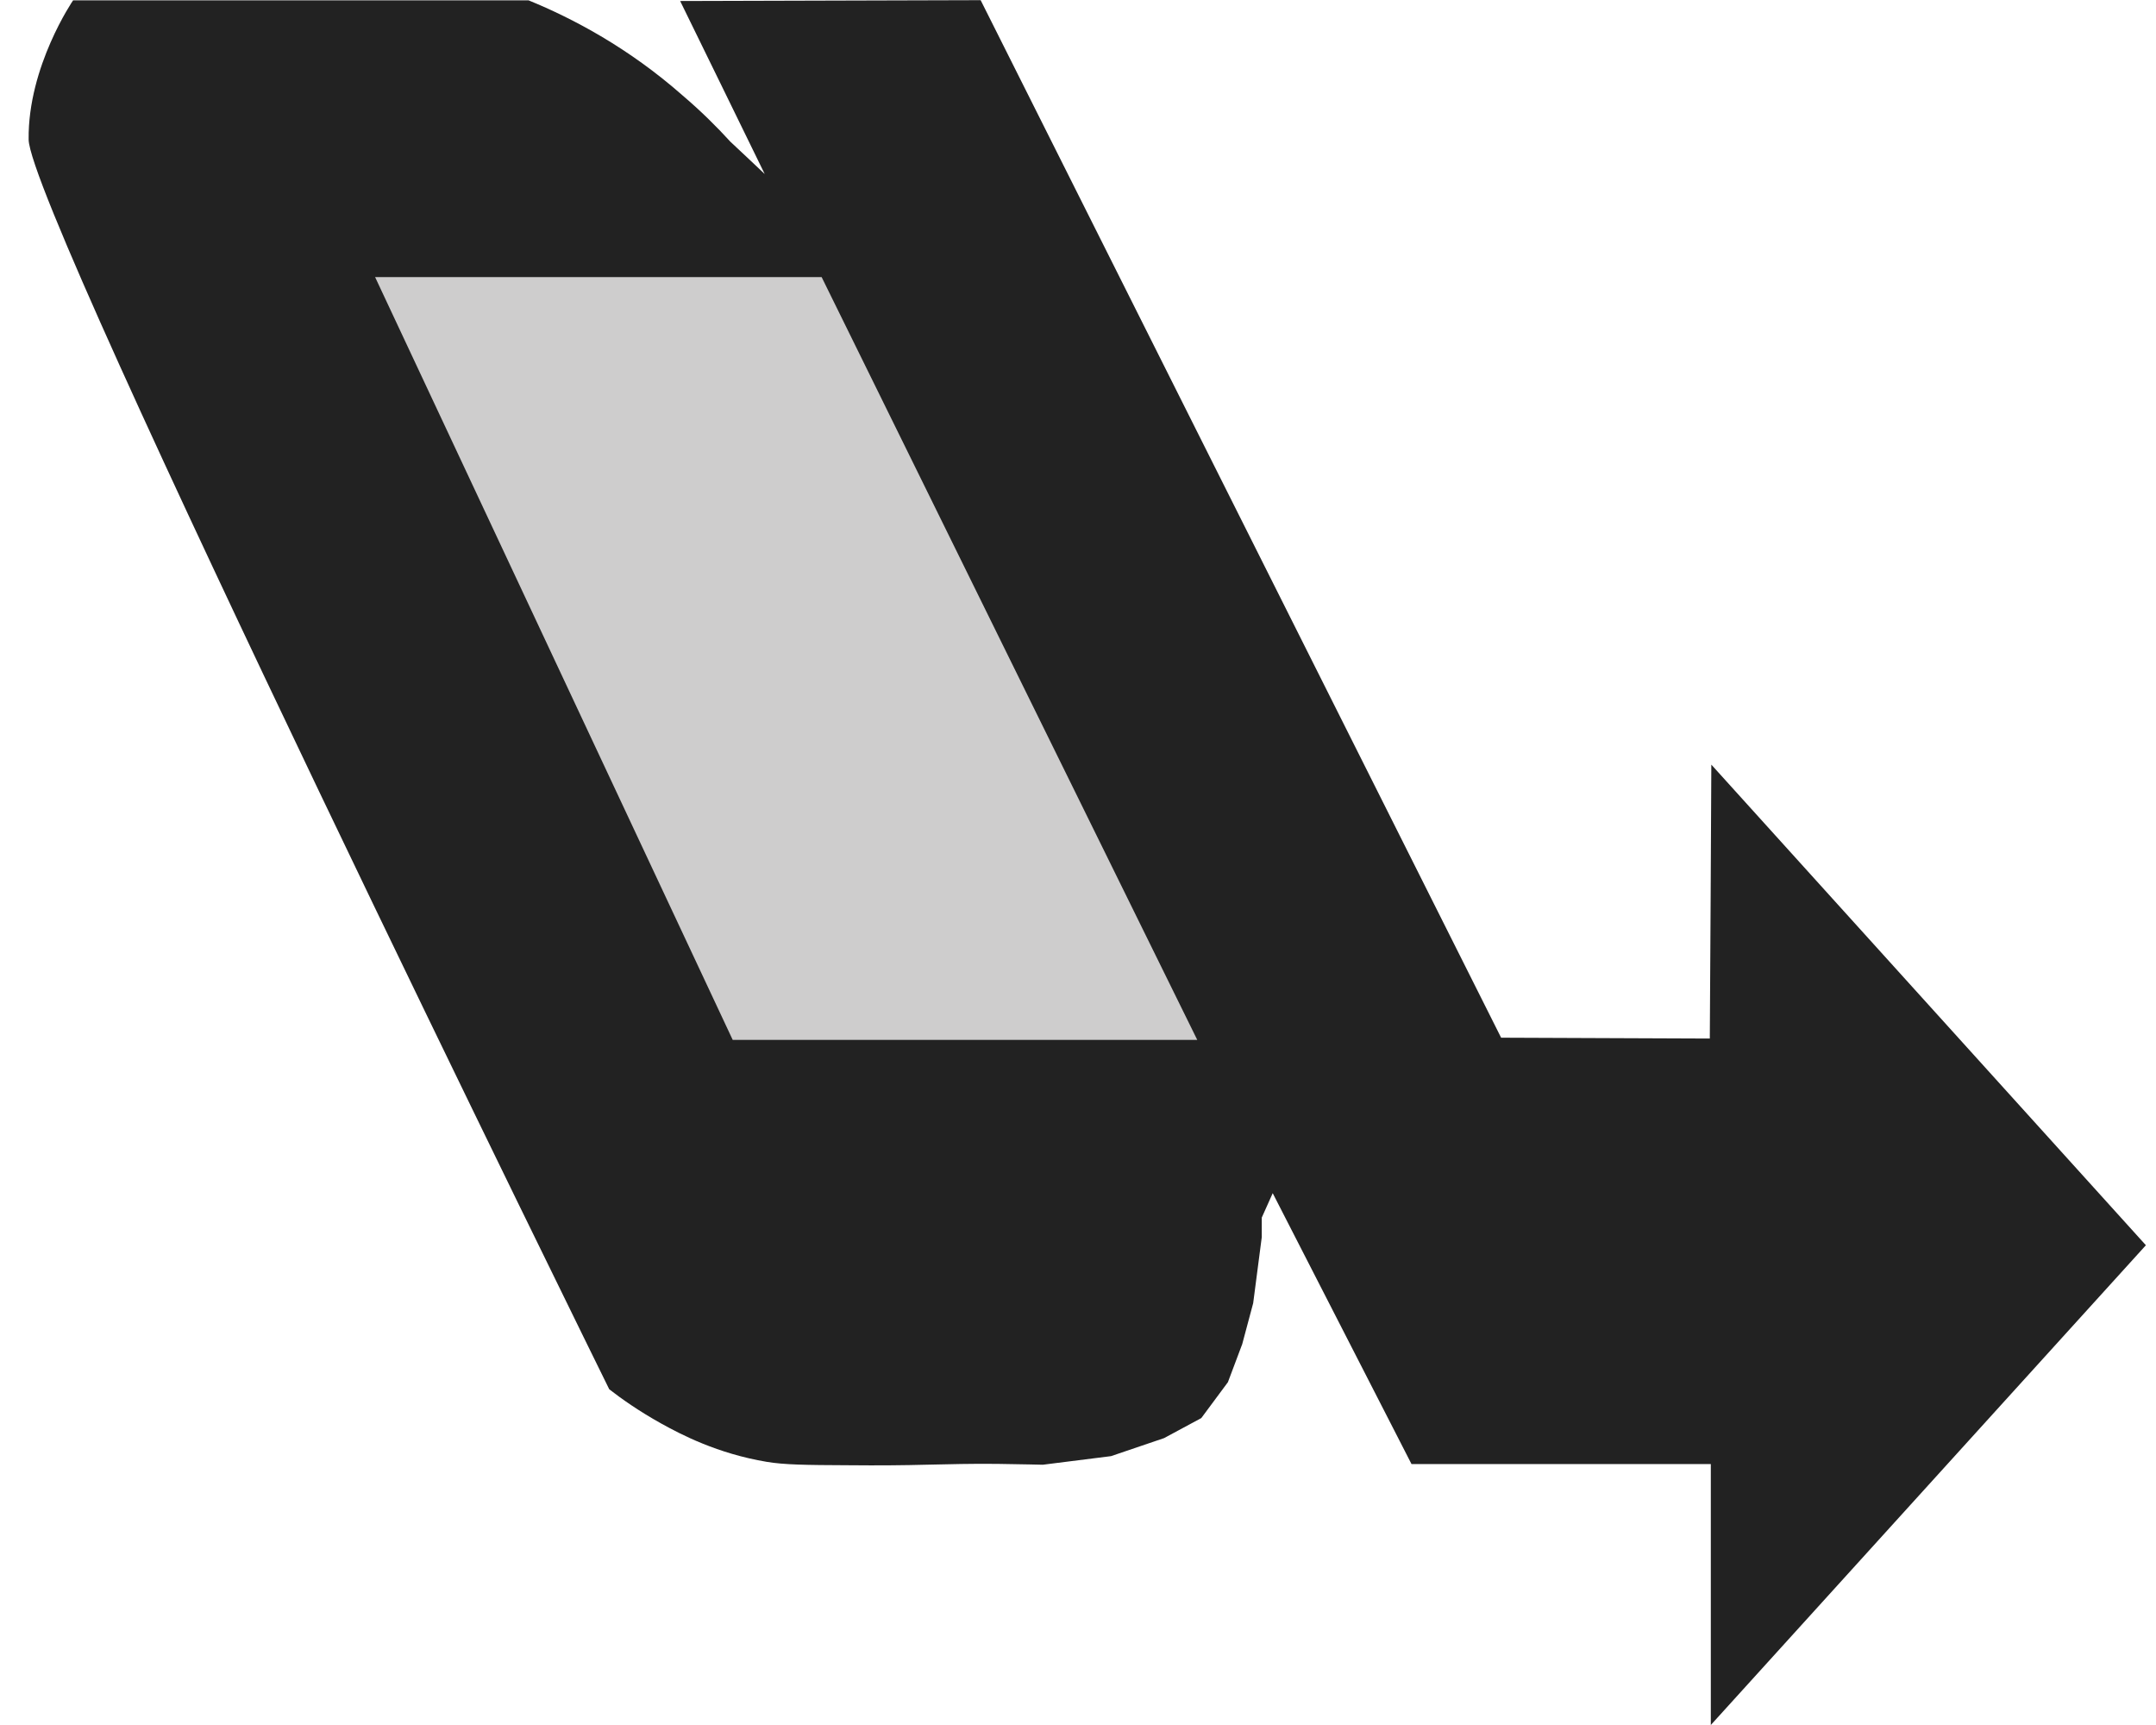 <?xml version="1.0" encoding="utf-8"?>
<!-- Generator: Adobe Illustrator 22.0.1, SVG Export Plug-In . SVG Version: 6.00 Build 0)  -->
<svg version="1.1" id="Calque_1" xmlns="http://www.w3.org/2000/svg" xmlns:xlink="http://www.w3.org/1999/xlink" x="0px" y="0px"
	 viewBox="0 0 1280 1024" style="enable-background:new 0 0 1280 1024;" xml:space="preserve">
<style type="text/css">
	.st0{fill:#222222;}
	.st1{fill:#cecdcd;}
</style>
<g id="Calque_2_1_">
	<path class="st0" d="M313.8,0.2H43.4c0,0-26.9,39.2-26.4,82.6c0.5,43.4,344.7,741.9,344.7,741.9c7.2,5.6,17.5,12.9,30.8,20.3
		c11.7,6.5,33.4,17.9,62.8,22.8c10.2,1.7,22.8,1.9,48,2c19.1,0.2,34.9,0,46-0.3c14-0.3,28.4-0.7,43.2-0.5
		c14.6,0.2,26.6,0.5,26.6,0.5l40.5-5.1l31.5-10.7l22.1-11.9l15.8-21.3l8.5-22.6l6.5-24.3l5.1-39.2v-11.6l6.5-14.5L838,869.1h177.7
		V1024l258.3-284.8L1016,453.9c-0.3,54.1-0.5,108.4-0.9,162.6c-41.4-0.2-82.6-0.3-123.9-0.5c-103-205.3-206-410.6-309-615.9
		c-59.4,0.2-118.8,0.3-178.4,0.5c16.7,34.2,33.5,68.4,50.2,102.7c-6.8-6.5-13.6-12.8-20.4-19.2c-8.2-9-17.5-18.2-28.3-27.4
		C373.4,28.6,340.5,11.1,313.8,0.2z"/>
</g>
<g id="Calque_3">
	<polygon class="st1" points="222.7,164.5 487.8,164.5 710.8,617.3 435,617.3 	"/>
</g>
</svg>
